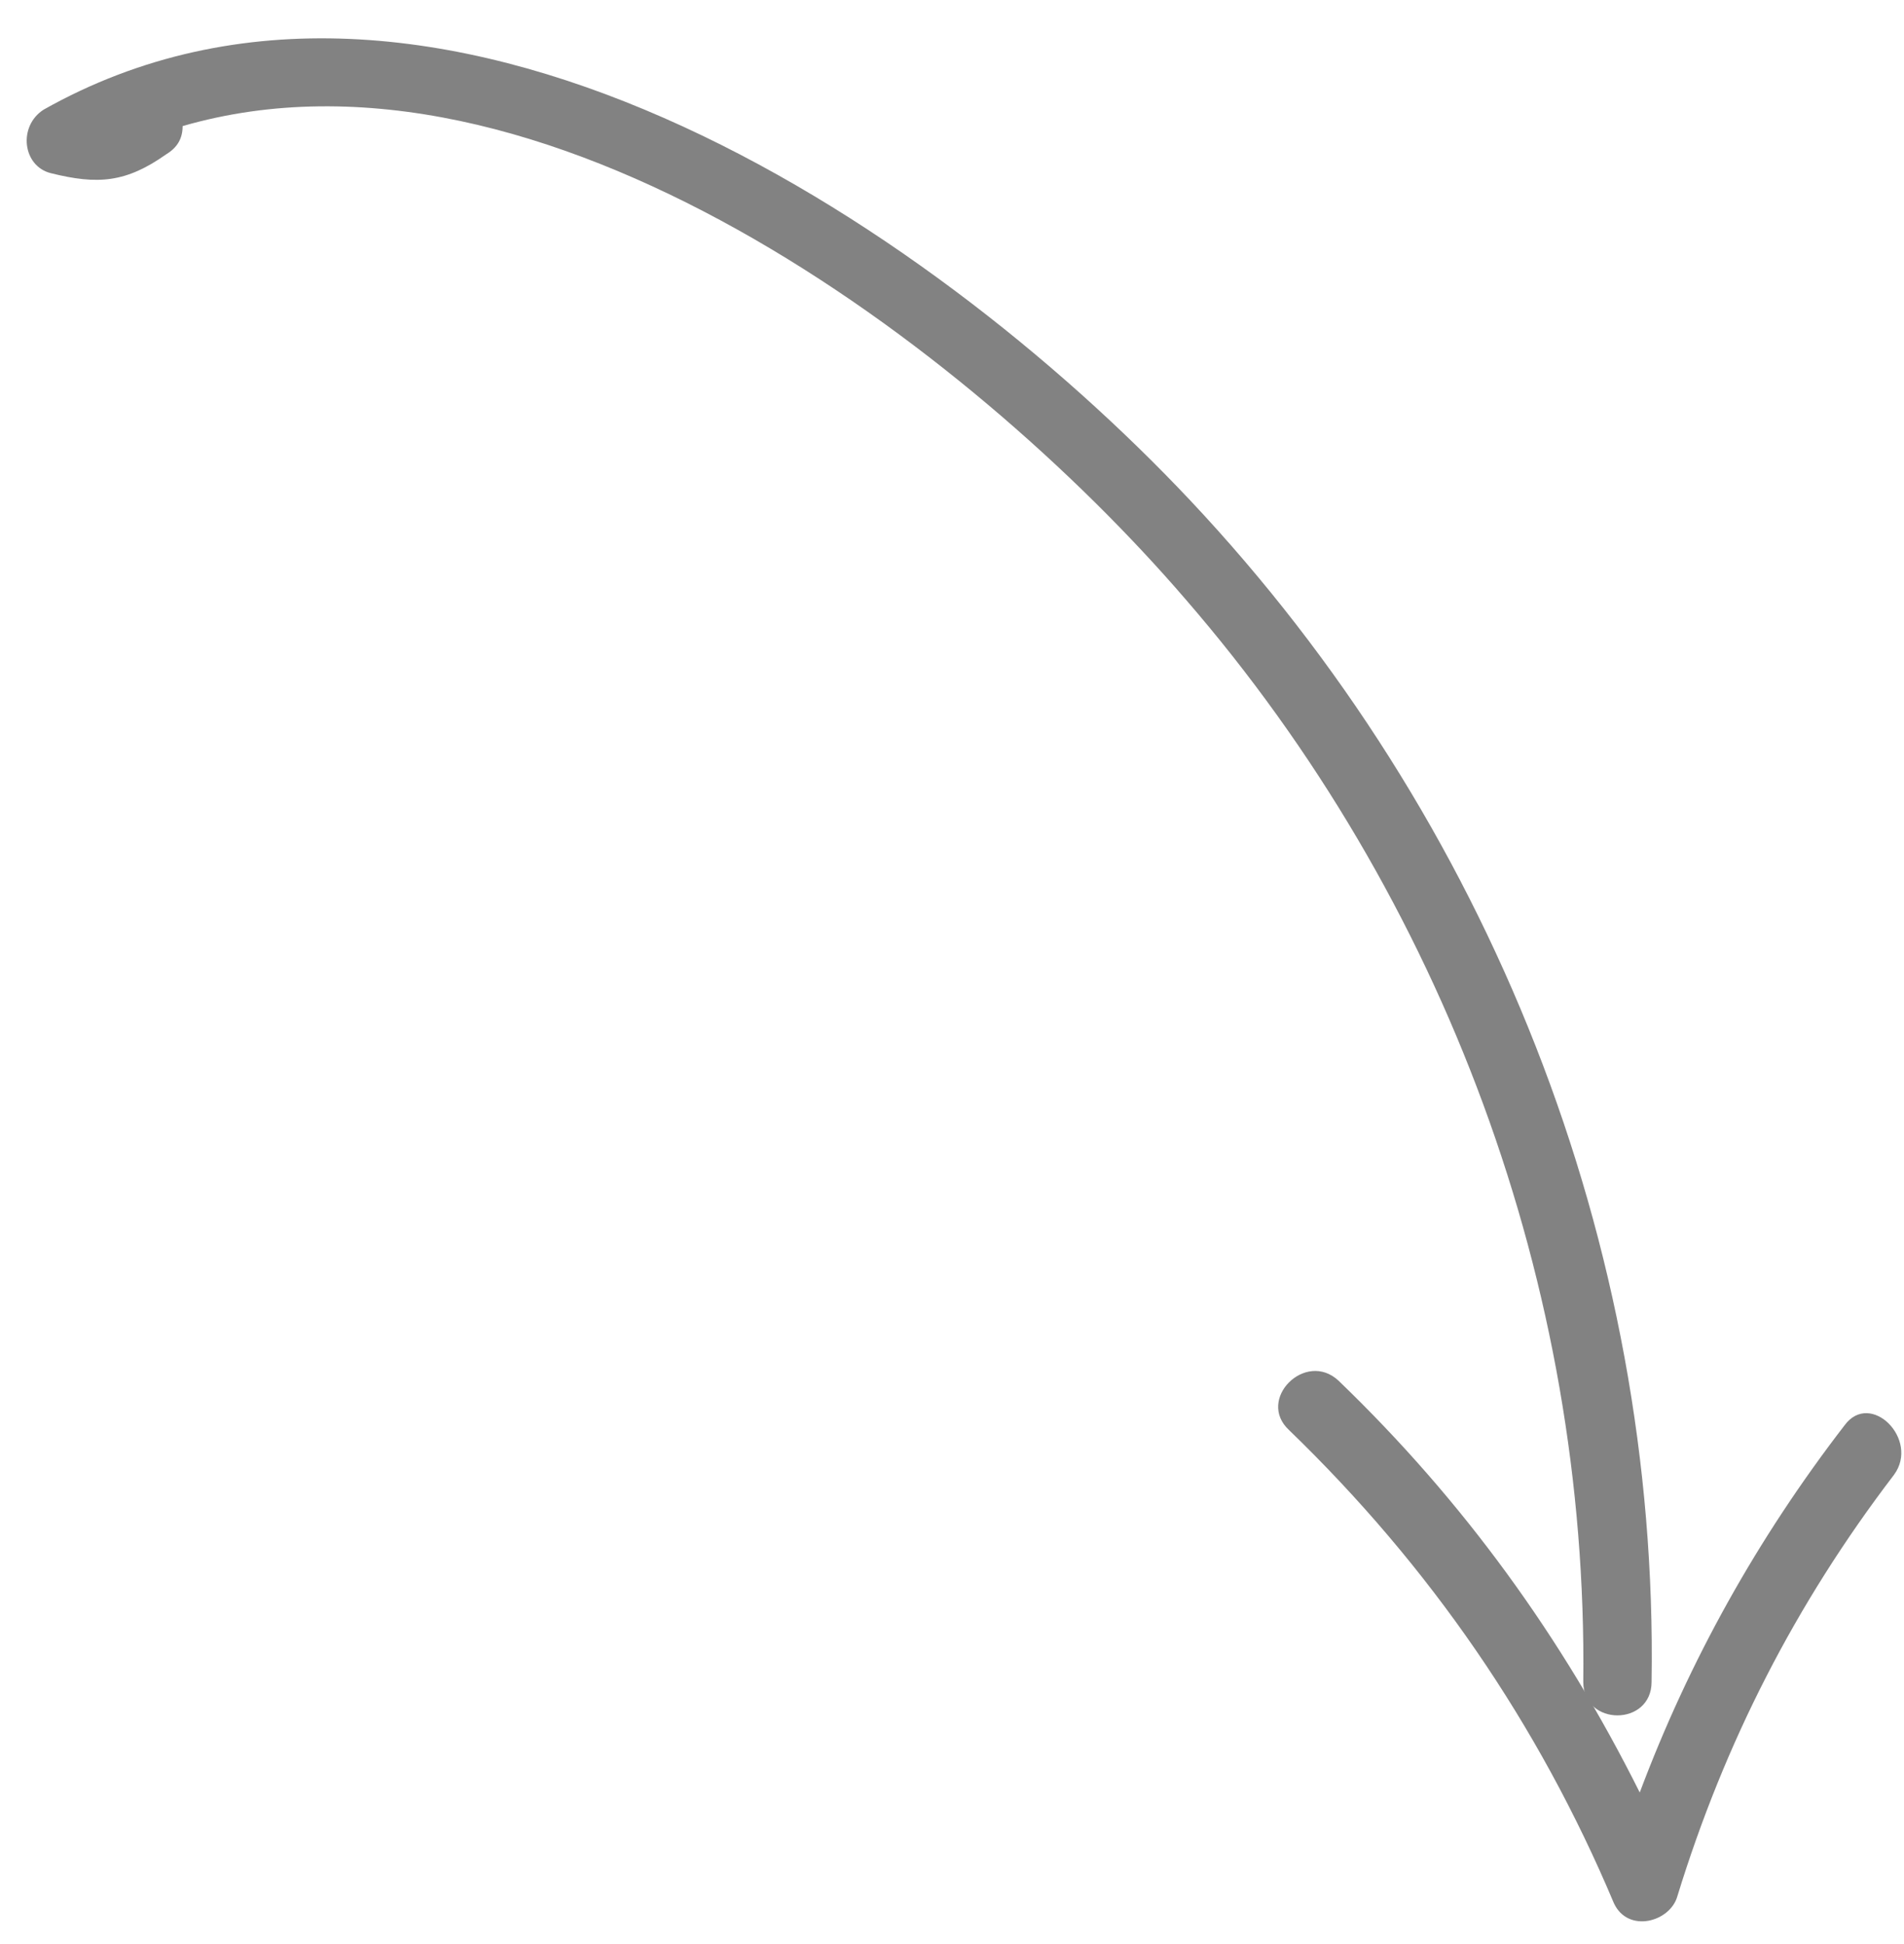 <svg width="47" height="48" viewBox="0 0 47 48" fill="none" xmlns="http://www.w3.org/2000/svg">
<path d="M39.083 41.524C39.2 31.762 35.655 22.173 29.263 14.793C23.916 8.576 13.34 0.556 4.508 3.113C4.508 3.404 4.391 3.636 4.101 3.811C3.113 4.508 2.416 4.566 1.253 4.275C0.556 4.101 0.44 3.113 1.079 2.706C10.667 -2.698 22.871 5.438 29.379 12.353C36.759 20.198 40.943 30.716 40.769 41.524C40.769 42.628 39.083 42.628 39.083 41.524Z" fill="#828282"/>
<path d="M41.407 46.812C41.233 47.452 40.187 47.742 39.838 46.987C37.979 42.57 35.306 38.677 31.819 35.307C31.006 34.551 32.226 33.331 33.039 34.086C36.119 37.05 38.56 40.42 40.477 44.256C41.698 41.001 43.383 37.98 45.533 35.19C46.172 34.319 47.393 35.539 46.754 36.411C44.313 39.607 42.569 43.035 41.407 46.812Z" fill="#828282"/>
</svg>
